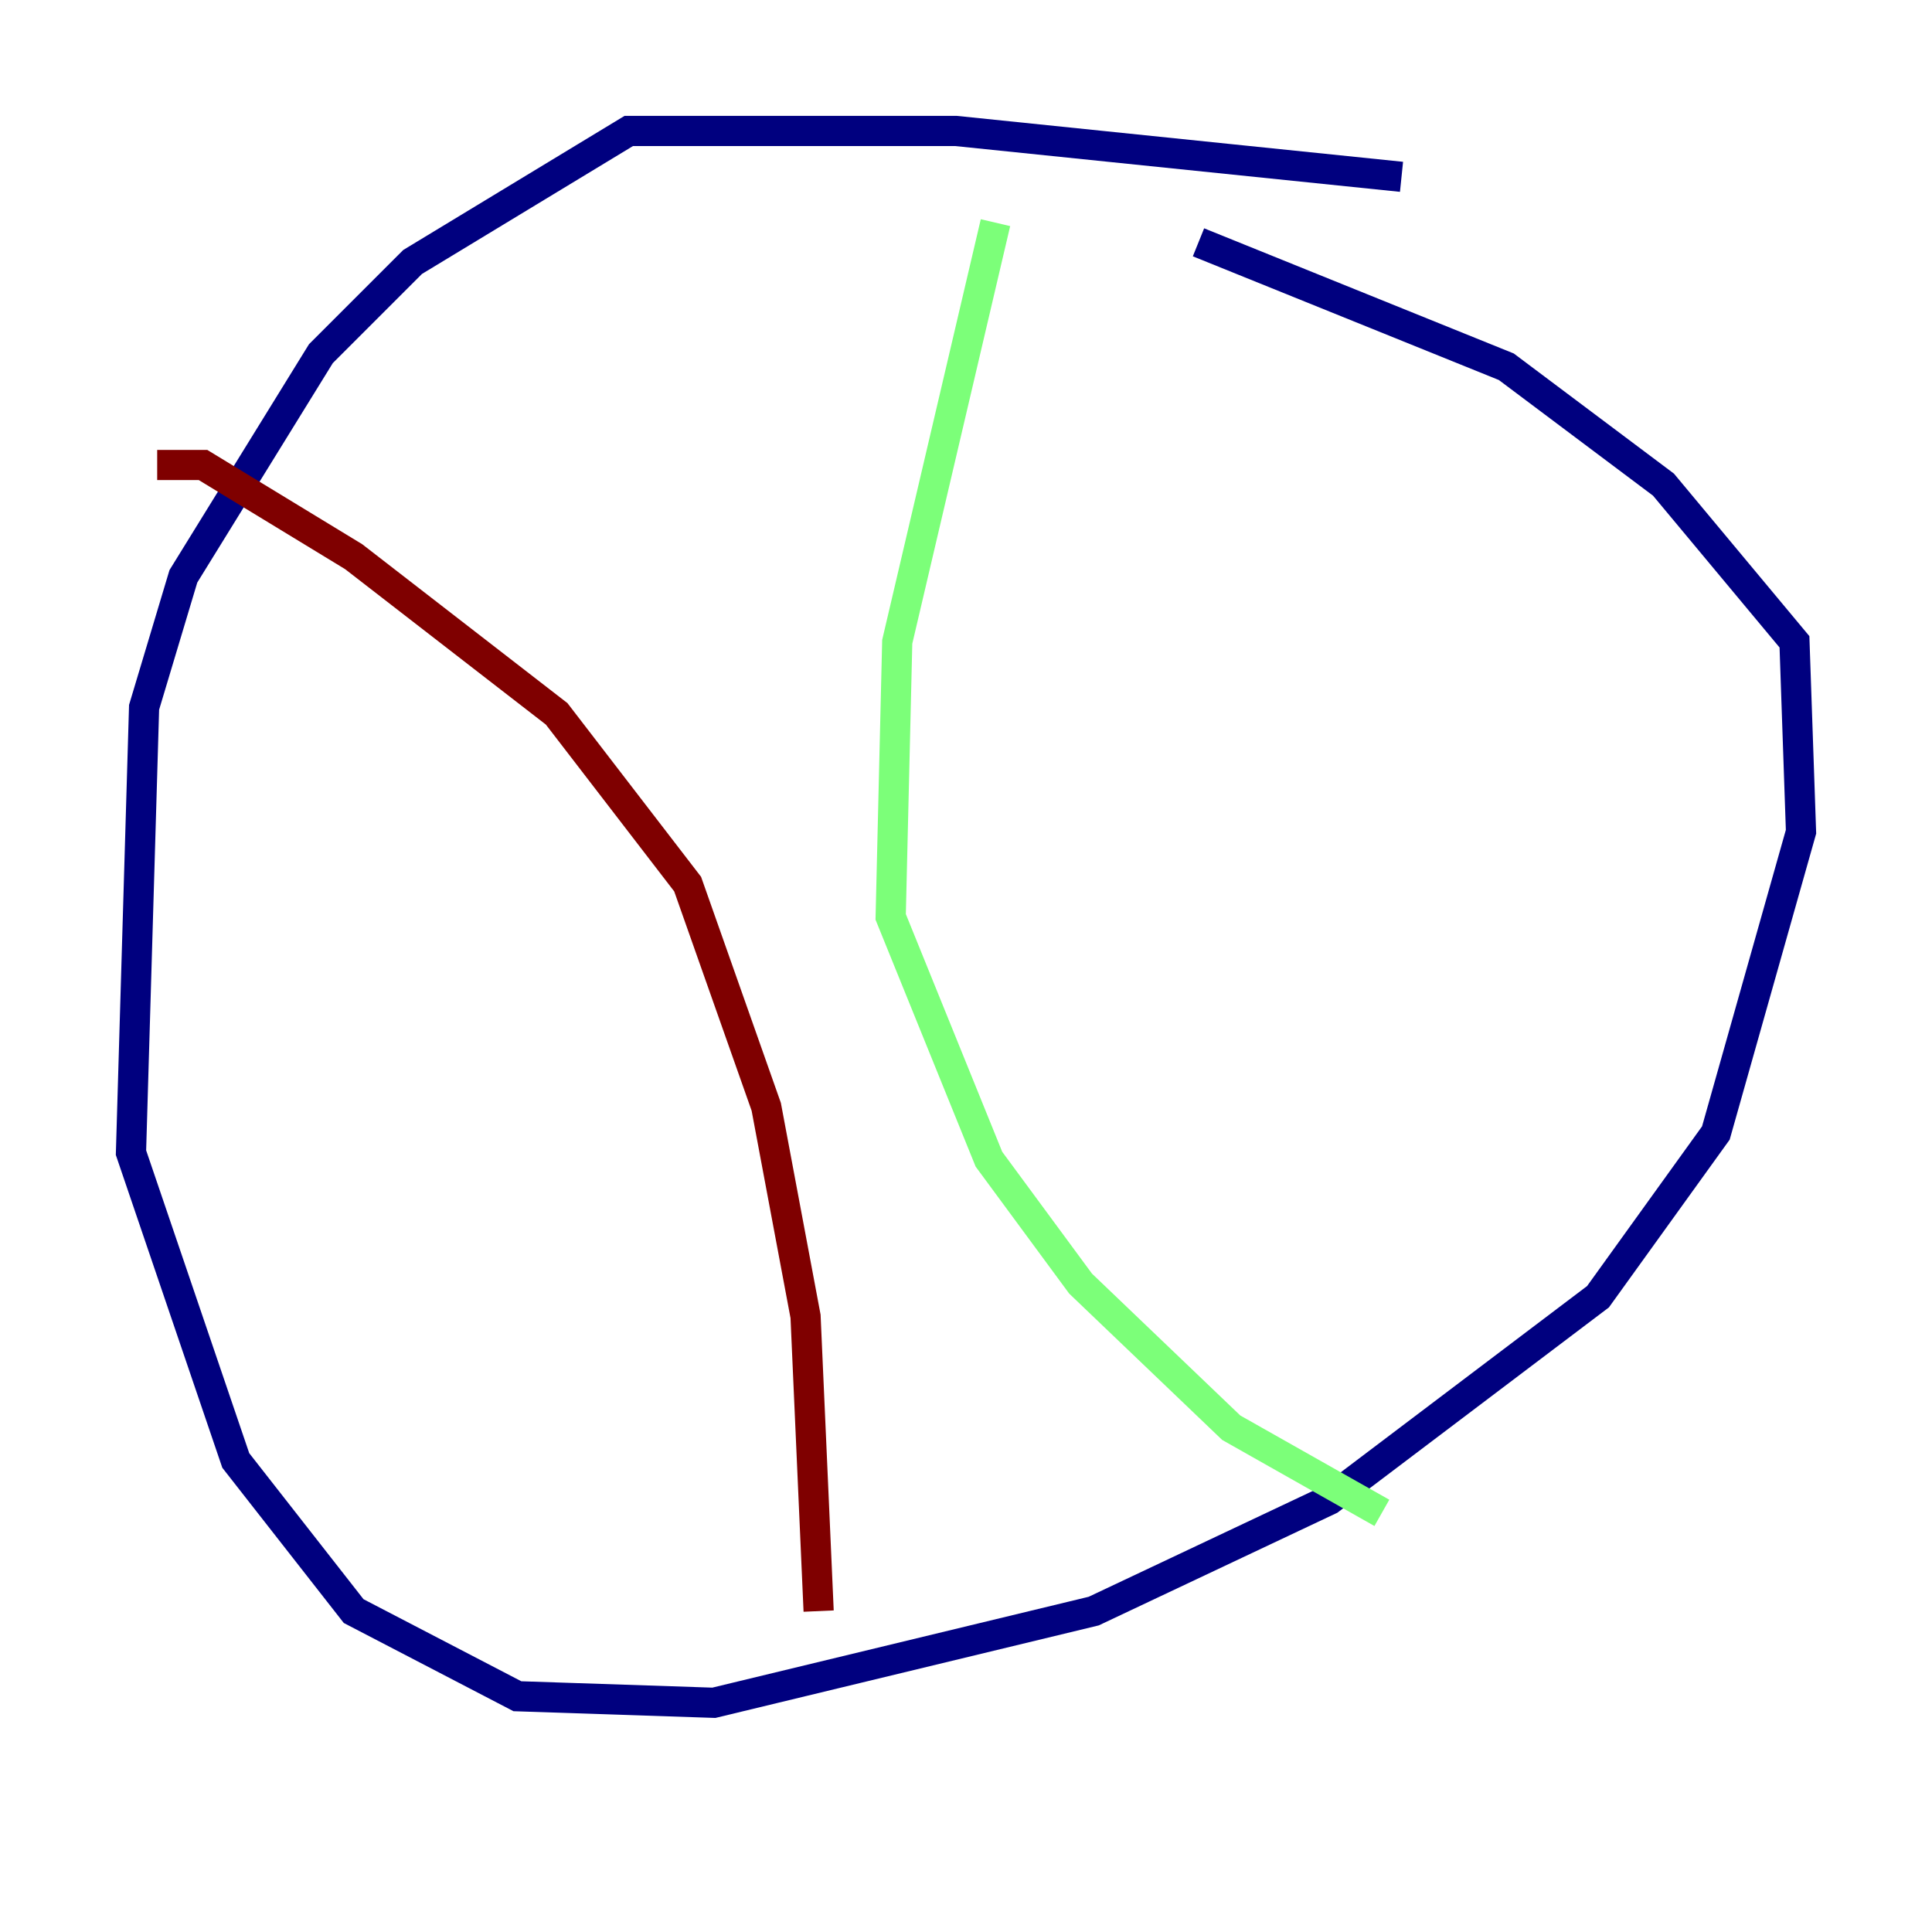 <?xml version="1.0" encoding="utf-8" ?>
<svg baseProfile="tiny" height="128" version="1.2" viewBox="0,0,128,128" width="128" xmlns="http://www.w3.org/2000/svg" xmlns:ev="http://www.w3.org/2001/xml-events" xmlns:xlink="http://www.w3.org/1999/xlink"><defs /><polyline fill="none" points="92.854,11.715 63.349,8.678 41.654,8.678 27.336,17.356 21.261,23.43 12.149,38.183 9.546,46.861 8.678,76.366 15.62,96.759 23.43,106.739 34.278,112.38 47.295,112.814 72.461,106.739 88.081,99.363 105.871,85.912 113.681,75.064 119.322,55.105 118.888,42.522 110.21,32.108 99.797,24.298 79.403,16.054" stroke="#00007f" stroke-width="2" /><polyline fill="none" points="65.953,14.752 59.444,42.522 59.01,60.746 65.519,76.8 71.593,85.044 81.573,94.59 91.552,100.231" stroke="#7cff79" stroke-width="2" /><polyline fill="none" points="10.414,30.807 13.451,30.807 23.43,36.881 36.881,47.295 45.559,58.576 50.766,73.329 53.37,87.214 54.237,106.739" stroke="#7f0000" stroke-width="2" /></svg>